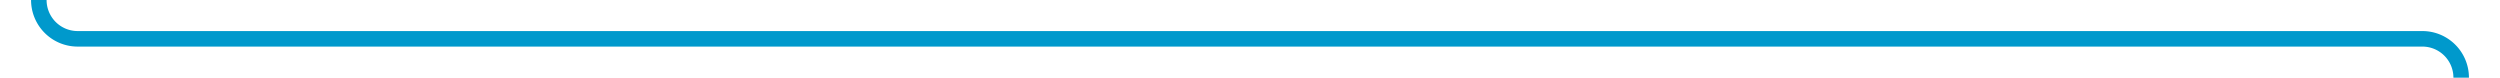 ﻿<?xml version="1.0" encoding="utf-8"?>
<svg version="1.1" xmlns:xlink="http://www.w3.org/1999/xlink" width="322px" height="10px" preserveAspectRatio="xMinYMid meet" viewBox="948 405  322 8" xmlns="http://www.w3.org/2000/svg">
  <path d="M 1265 418  L 1265 414  A 5 5 0 0 0 1260 409 L 958 409  A 5 5 0 0 1 953 404 L 953 355  " stroke-width="2" stroke="#0099cc" fill="none" />
  <path d="M 960.6 356  L 953 349  L 945.4 356  L 960.6 356  Z " fill-rule="nonzero" fill="#0099cc" stroke="none" />
</svg>